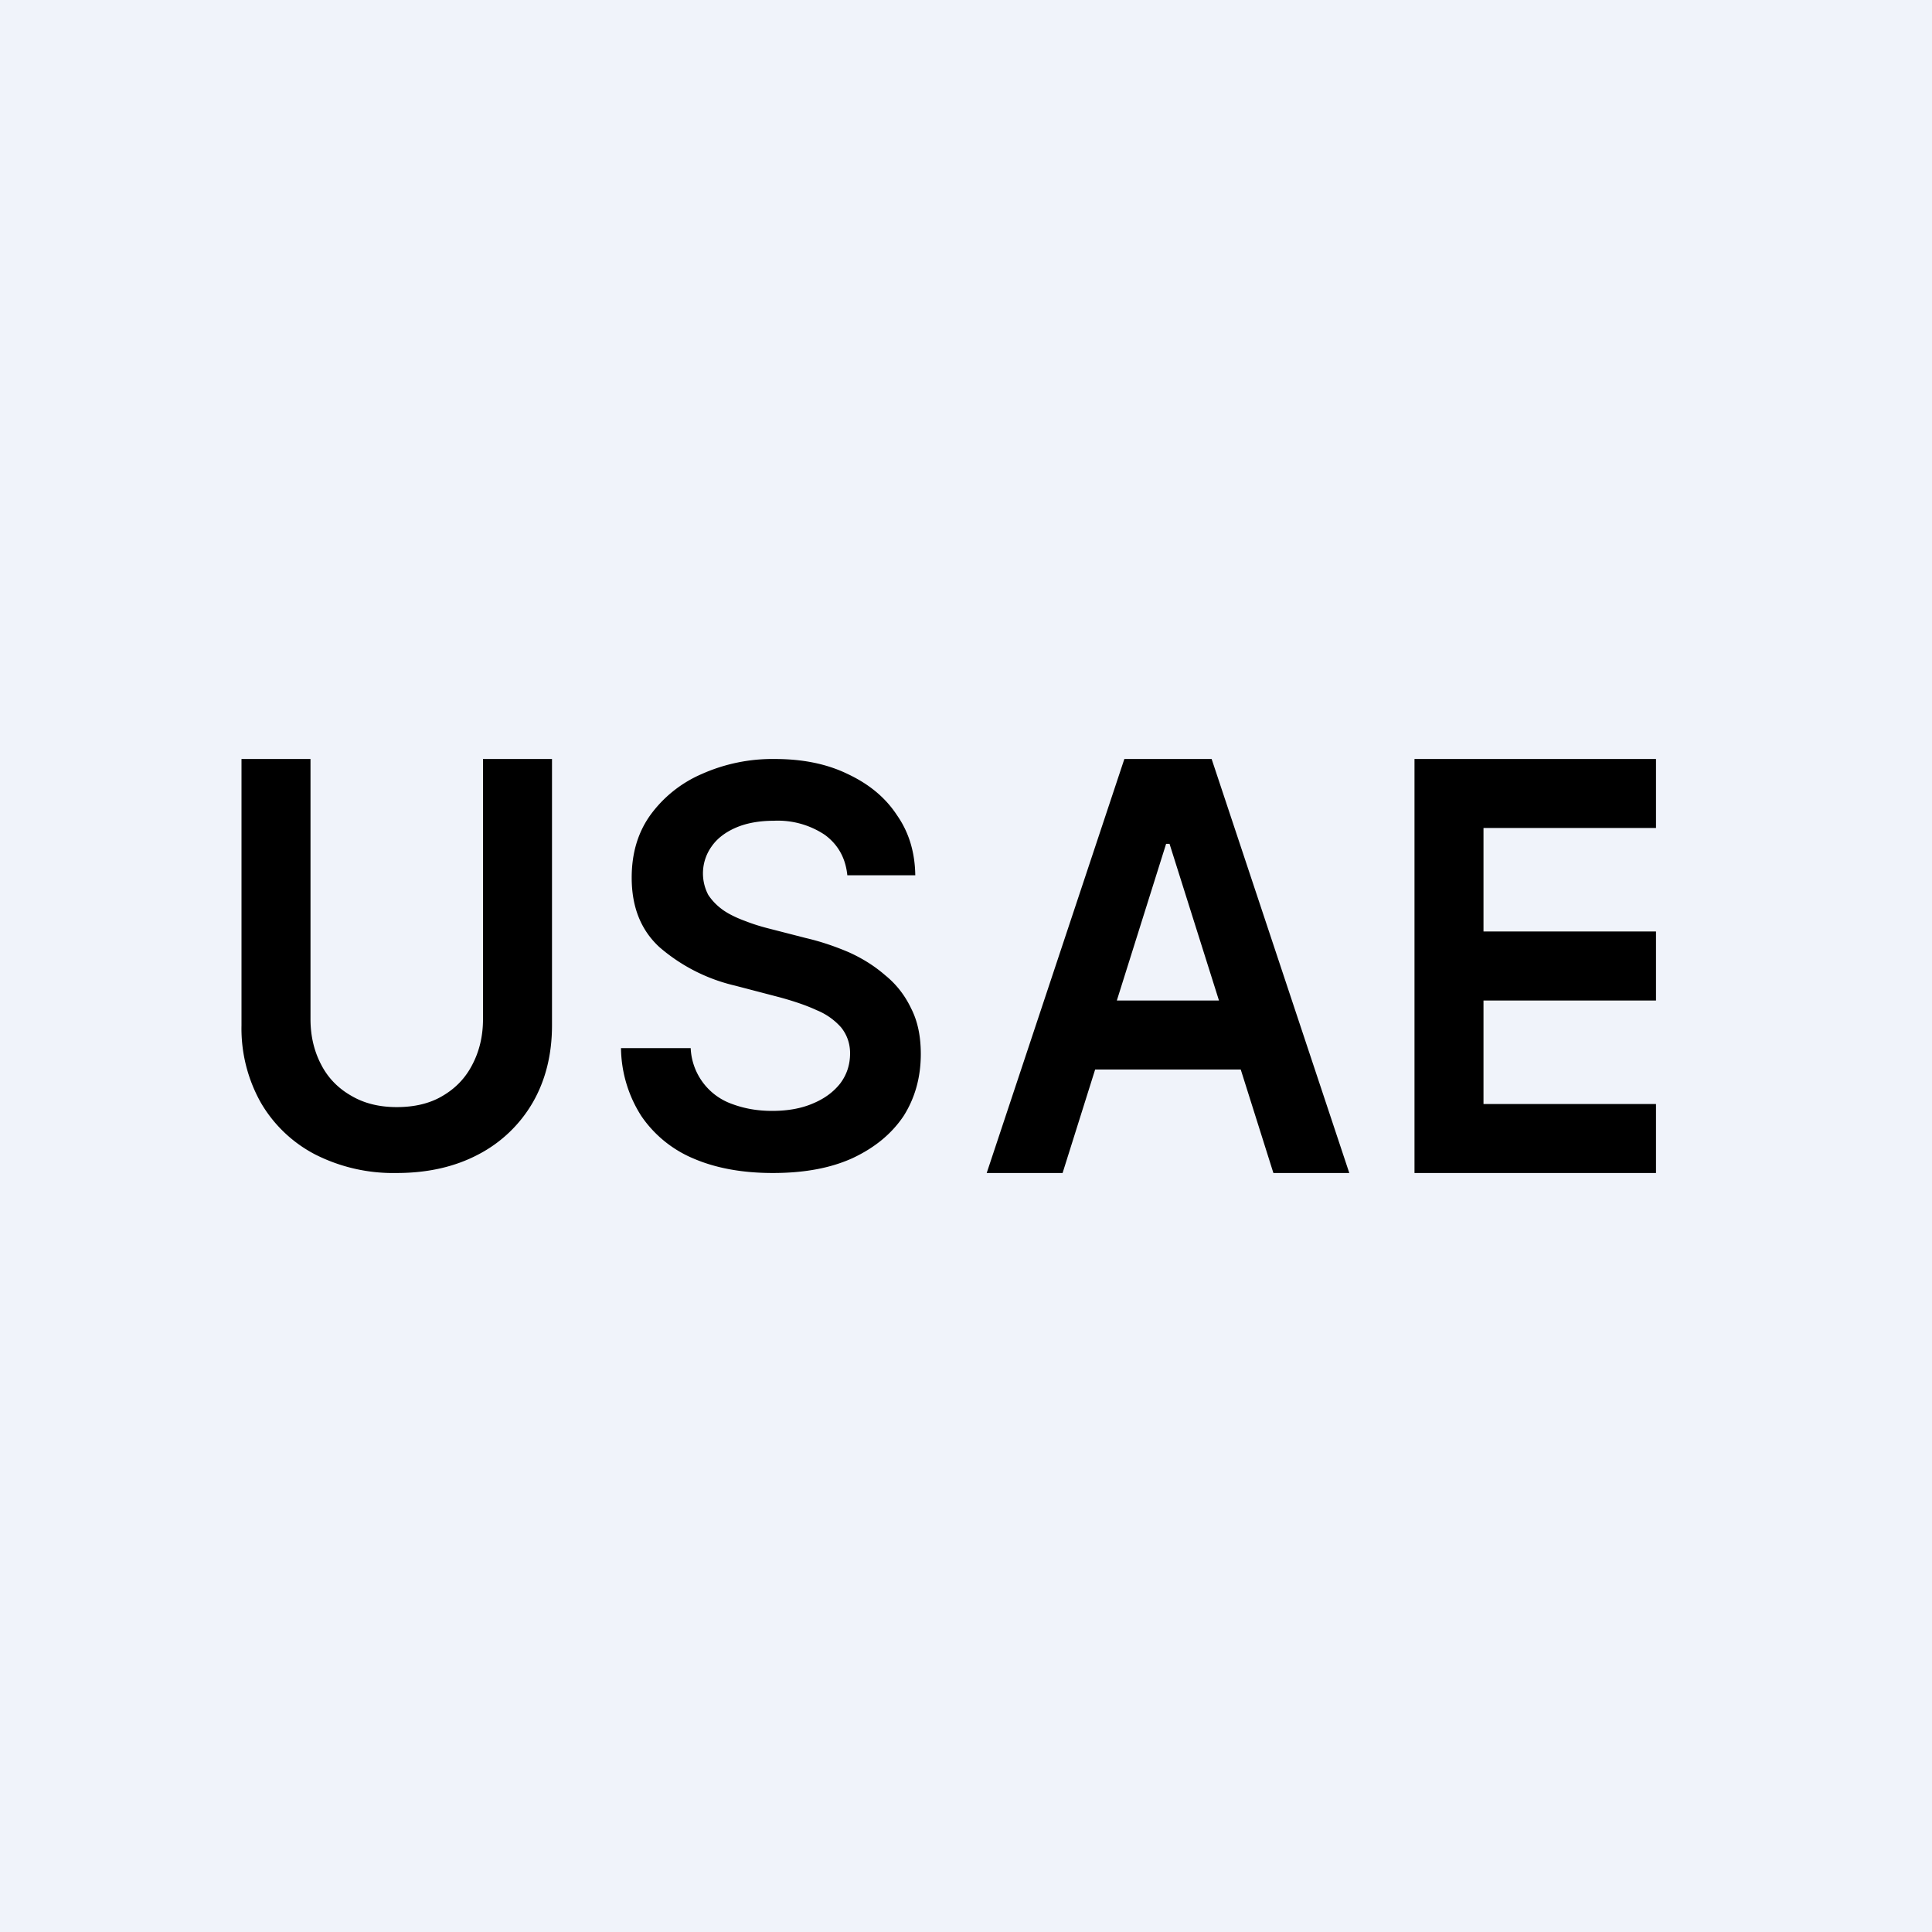 <?xml version='1.0' encoding='utf-8'?>
<!-- by TradeStack -->
<svg width="56" height="56" viewBox="0 0 56 56" xmlns="http://www.w3.org/2000/svg"><path fill="#F0F3FA" d="M0 0h56v56H0z" /><path d="M41 34V22h7v2h-5v3h5v2h-5v3h5v2h-7ZM30.78 34H28.6l3.99-12h2.53l3.99 12h-2.2l-3.01-9.54h-.1l-3 9.54Zm.07-5h5.97v2h-5.97v-2ZM24.56 25.37c-.05-.5-.27-.89-.65-1.17a2.45 2.45 0 0 0-1.48-.41c-.43 0-.8.07-1.1.2-.3.13-.54.31-.7.54a1.34 1.34 0 0 0-.1 1.41c.12.18.27.33.46.46.18.12.4.22.62.3.23.09.46.16.7.22l1.05.27c.43.1.84.24 1.24.41.4.18.75.4 1.06.67.32.26.57.58.75.96.19.37.28.81.28 1.32 0 .68-.17 1.28-.5 1.8-.35.52-.84.92-1.48 1.22-.64.29-1.4.43-2.31.43-.88 0-1.65-.14-2.3-.42a3.43 3.43 0 0 1-1.51-1.23 3.72 3.72 0 0 1-.59-1.97h2.02a1.8 1.8 0 0 0 1.2 1.62c.35.13.73.2 1.16.2.45 0 .84-.07 1.17-.21.34-.14.6-.33.8-.58.19-.25.29-.54.29-.88 0-.3-.1-.55-.26-.75a1.9 1.9 0 0 0-.71-.5c-.3-.14-.66-.26-1.06-.37l-1.3-.34a5.13 5.13 0 0 1-2.2-1.12c-.54-.5-.8-1.17-.8-2.01 0-.69.17-1.29.53-1.8a3.6 3.6 0 0 1 1.49-1.2 5.03 5.03 0 0 1 2.13-.44c.8 0 1.5.14 2.1.43.62.29 1.1.68 1.44 1.2.35.5.52 1.08.53 1.74h-1.97ZM14 22h2v7.72c0 .85-.19 1.6-.56 2.24a3.9 3.9 0 0 1-1.57 1.5c-.68.36-1.47.54-2.37.54a5 5 0 0 1-2.37-.54 3.9 3.9 0 0 1-1.57-1.5A4.38 4.38 0 0 1 7 29.72V22h2v7.54c0 .5.11.94.31 1.32.2.39.5.69.87.9.37.22.81.33 1.32.33.5 0 .95-.1 1.32-.32.38-.22.67-.52.87-.91.2-.38.31-.82.31-1.32V22Z" /></svg>